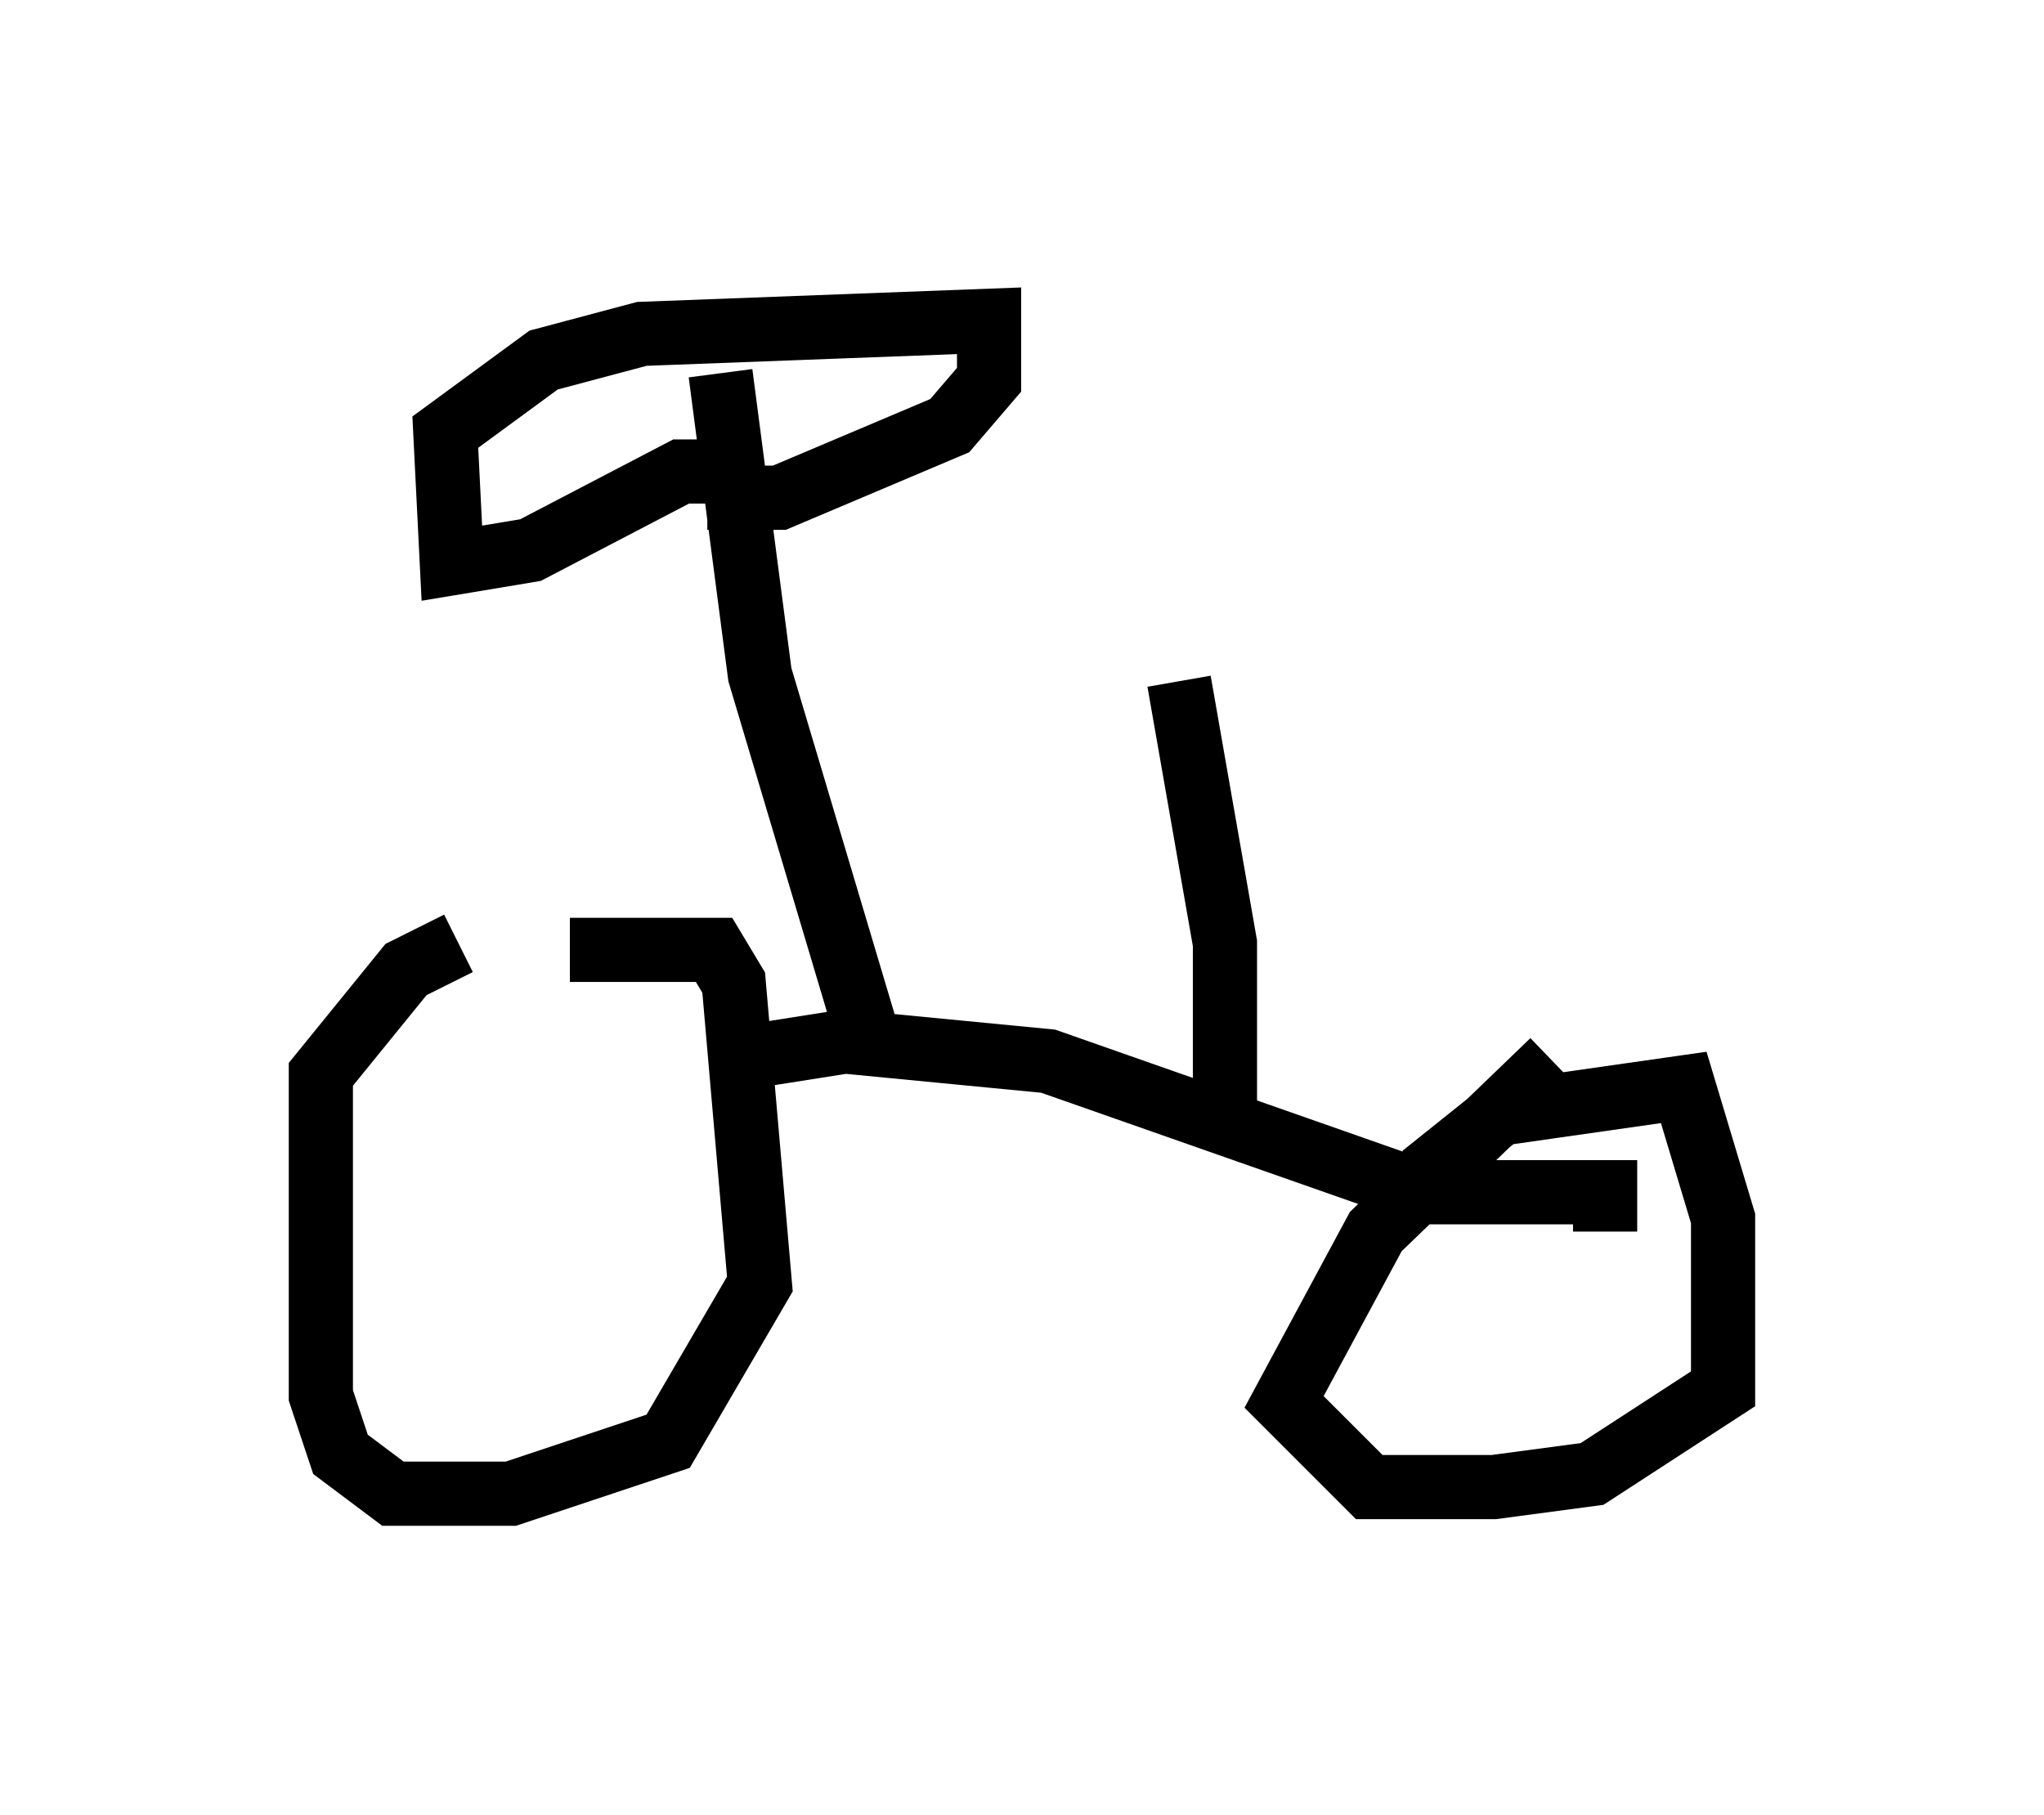 <?xml version="1.0" encoding="utf-8" ?>
<svg baseProfile="full" height="28.273" version="1.1" width="31.846" xmlns="http://www.w3.org/2000/svg" xmlns:ev="http://www.w3.org/2001/xml-events" xmlns:xlink="http://www.w3.org/1999/xlink"><defs /><rect fill="white" height="28.273" width="31.846" x="0" y="0" /><path d="M6.429, 15.719 m2.45, -0.919 l2.246, 0.0 0.306, 0.51 l0.408, 4.696 -1.429, 2.45 l-2.45, 0.817 -1.838, 0.0 l-0.817, -0.613 -0.306, -0.919 l0.0, -5.002 1.327, -1.633 l0.817, -0.408 m15.211, 4.185 l0.0, -0.715 1.021, -0.817 l2.858, -0.408 0.613, 2.042 l0.0, 2.654 -2.042, 1.327 l-1.531, 0.204 -1.94, 0.0 l-1.327, -1.327 1.429, -2.654 l2.756, -2.654 m0.817, 2.654 l0.0, -0.613 -2.858, 0.0 l-5.819, -2.042 -3.165, -0.306 l-1.94, 0.306 m2.348, -0.204 l-1.735, -5.819 -0.613, -4.696 m0.408, 1.531 l-1.021, 0.0 -2.348, 1.225 l-1.225, 0.204 -0.102, -2.042 l1.531, -1.123 1.531, -0.408 l5.41, -0.204 0.0, 0.919 l-0.613, 0.715 -2.654, 1.123 l-1.123, 0.0 m8.065, 9.392 l0.0, -2.45 -0.715, -4.083 " fill="none" stroke="black" stroke-width="1" /></svg>